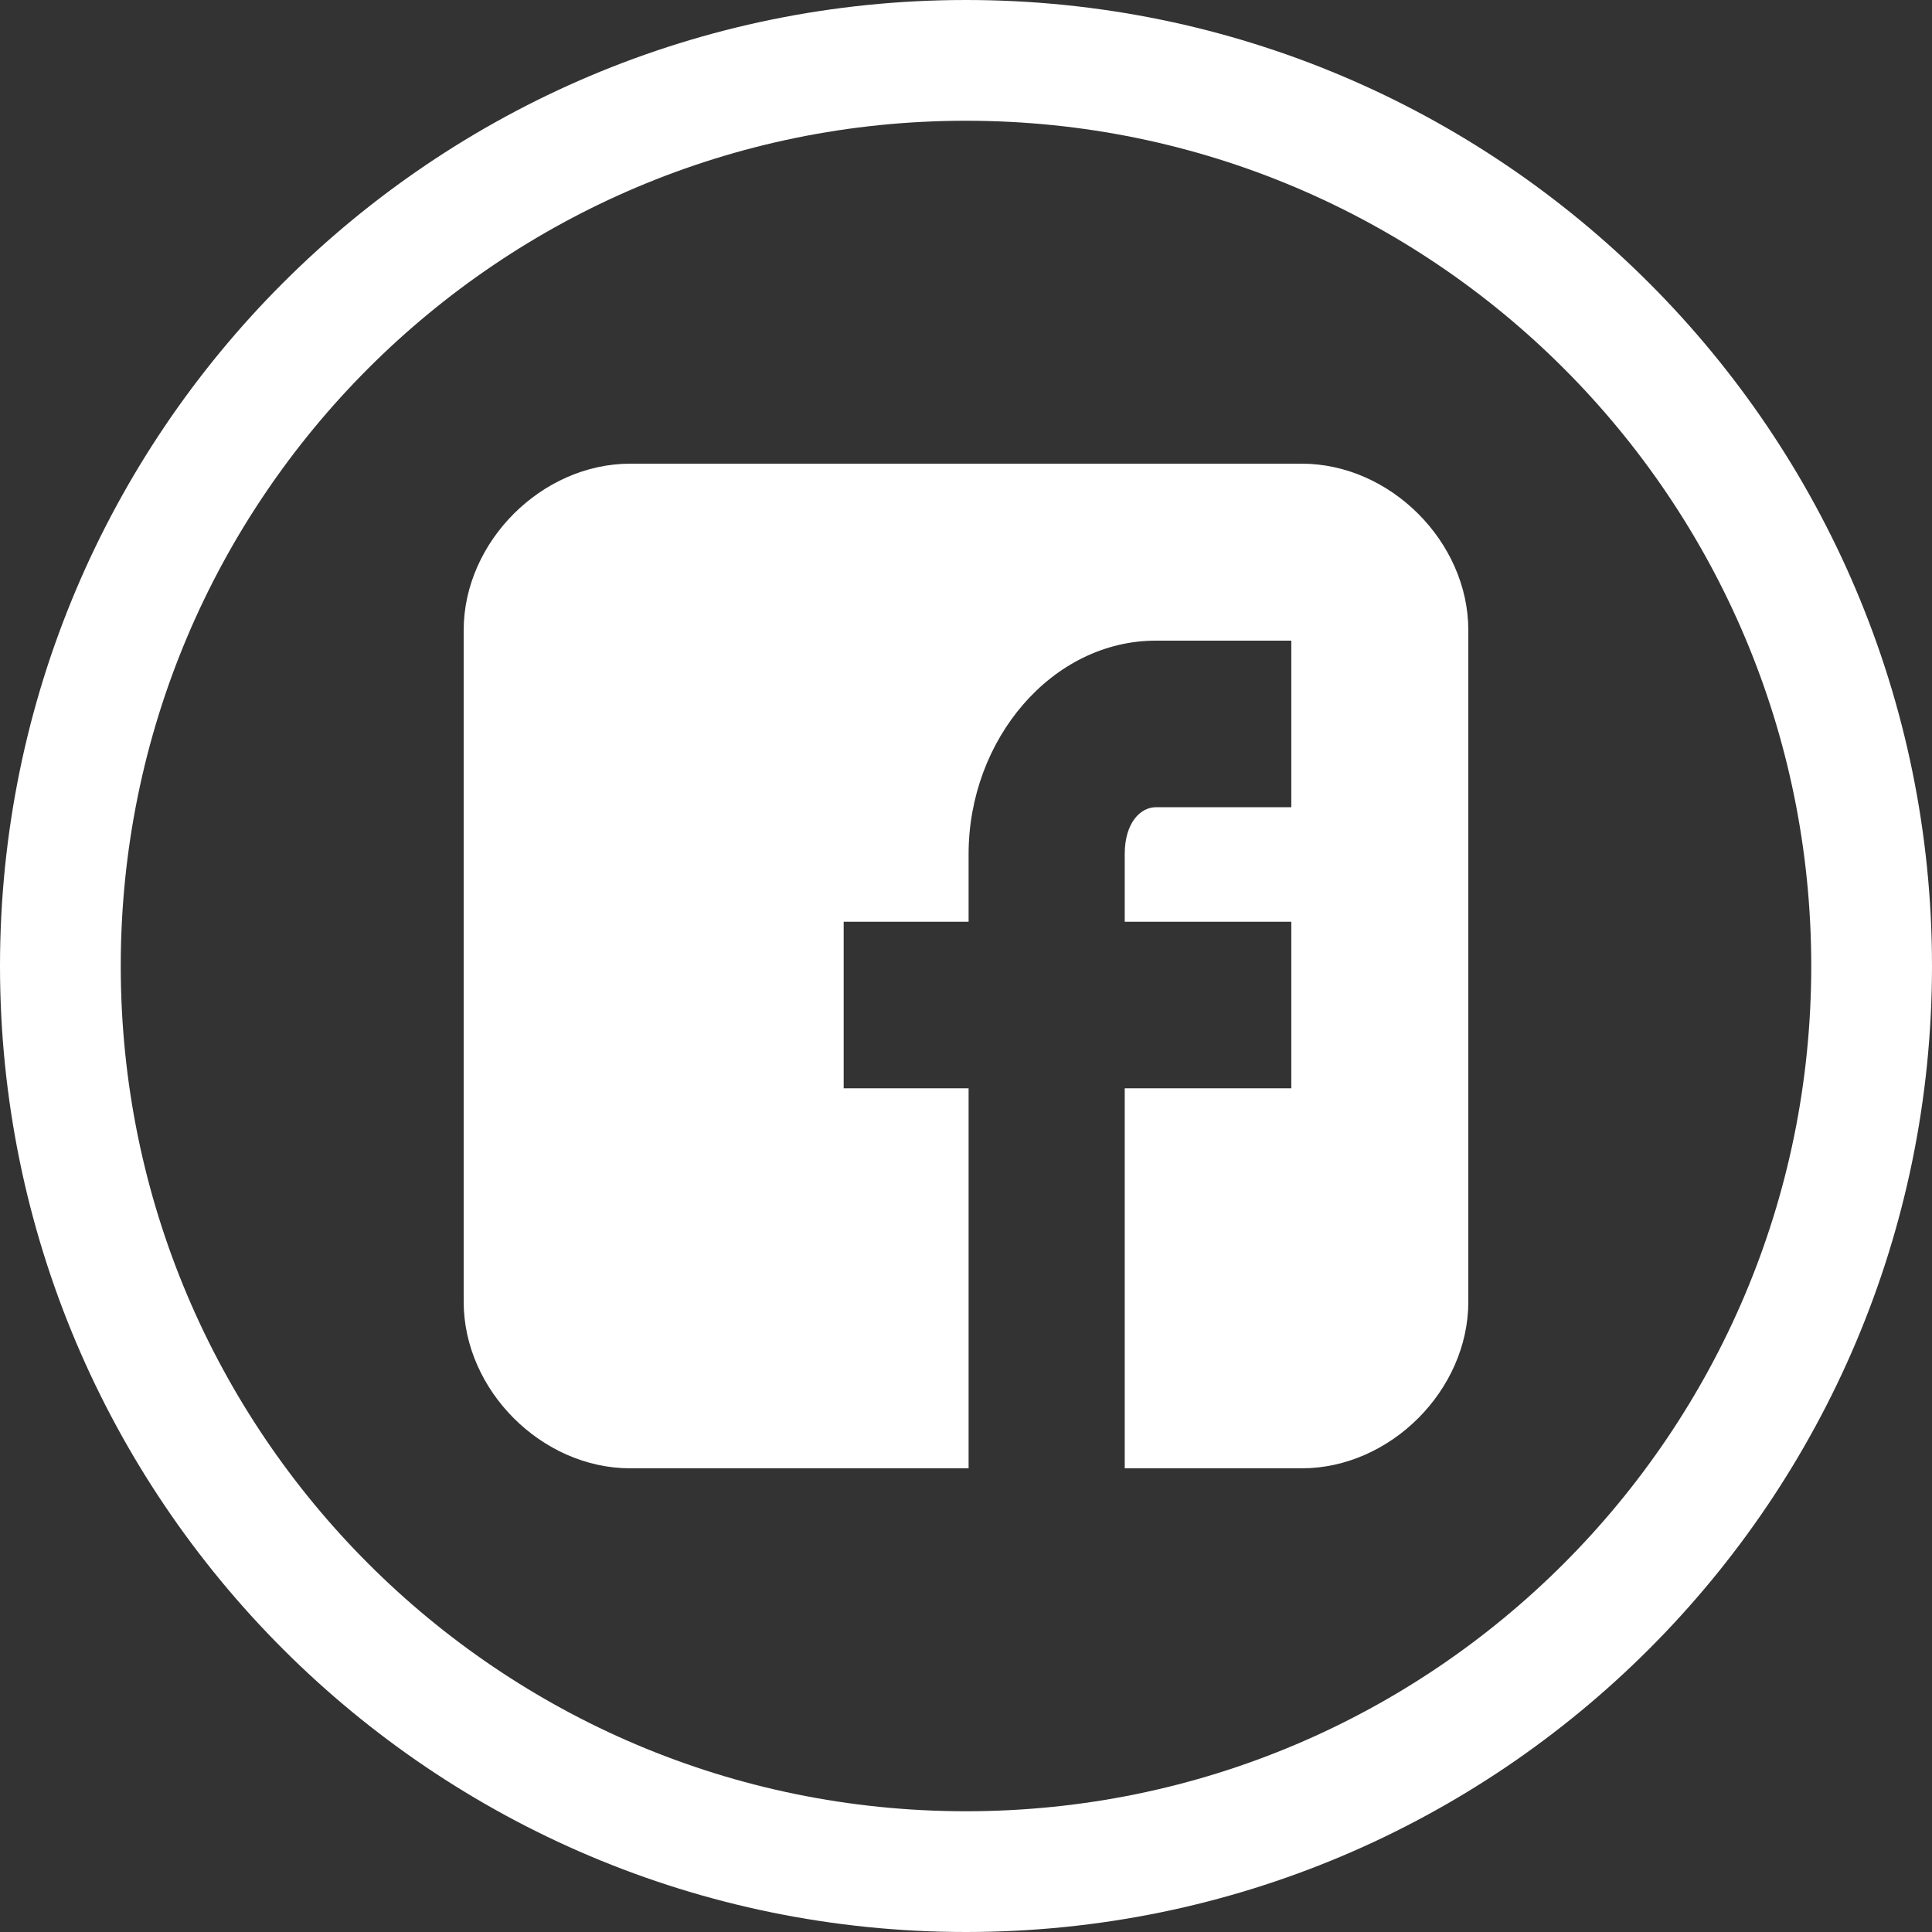 <svg width="32" height="32" viewBox="0 0 32 32" fill="none" xmlns="http://www.w3.org/2000/svg">
<rect x="0" y="0" width="32" height="32" fill="#333333" stroke="none"/>
<path d="M31 16C31 24.284 24.284 31 16 31C7.716 31 1 24.284 1 16C1 7.716 7.716 1 16 1C24.284 1 31 7.716 31 16Z" stroke="white" stroke-width="2"/>
<path d="M24.32 10.439C24.32 8.973 23.026 7.68 21.561 7.68H10.439C8.973 7.68 7.68 8.973 7.68 10.439V21.561C7.68 23.027 8.973 24.32 10.439 24.32H16.043V18.026H13.974V15.267H16.043V14.146C16.043 12.249 17.422 10.611 19.147 10.611H21.388V13.37H19.147C18.888 13.37 18.629 13.629 18.629 14.146V15.267H21.388V18.026H18.629V24.32H21.561C23.026 24.32 24.32 23.027 24.32 21.561V10.439Z" fill="white"/>
</svg>
